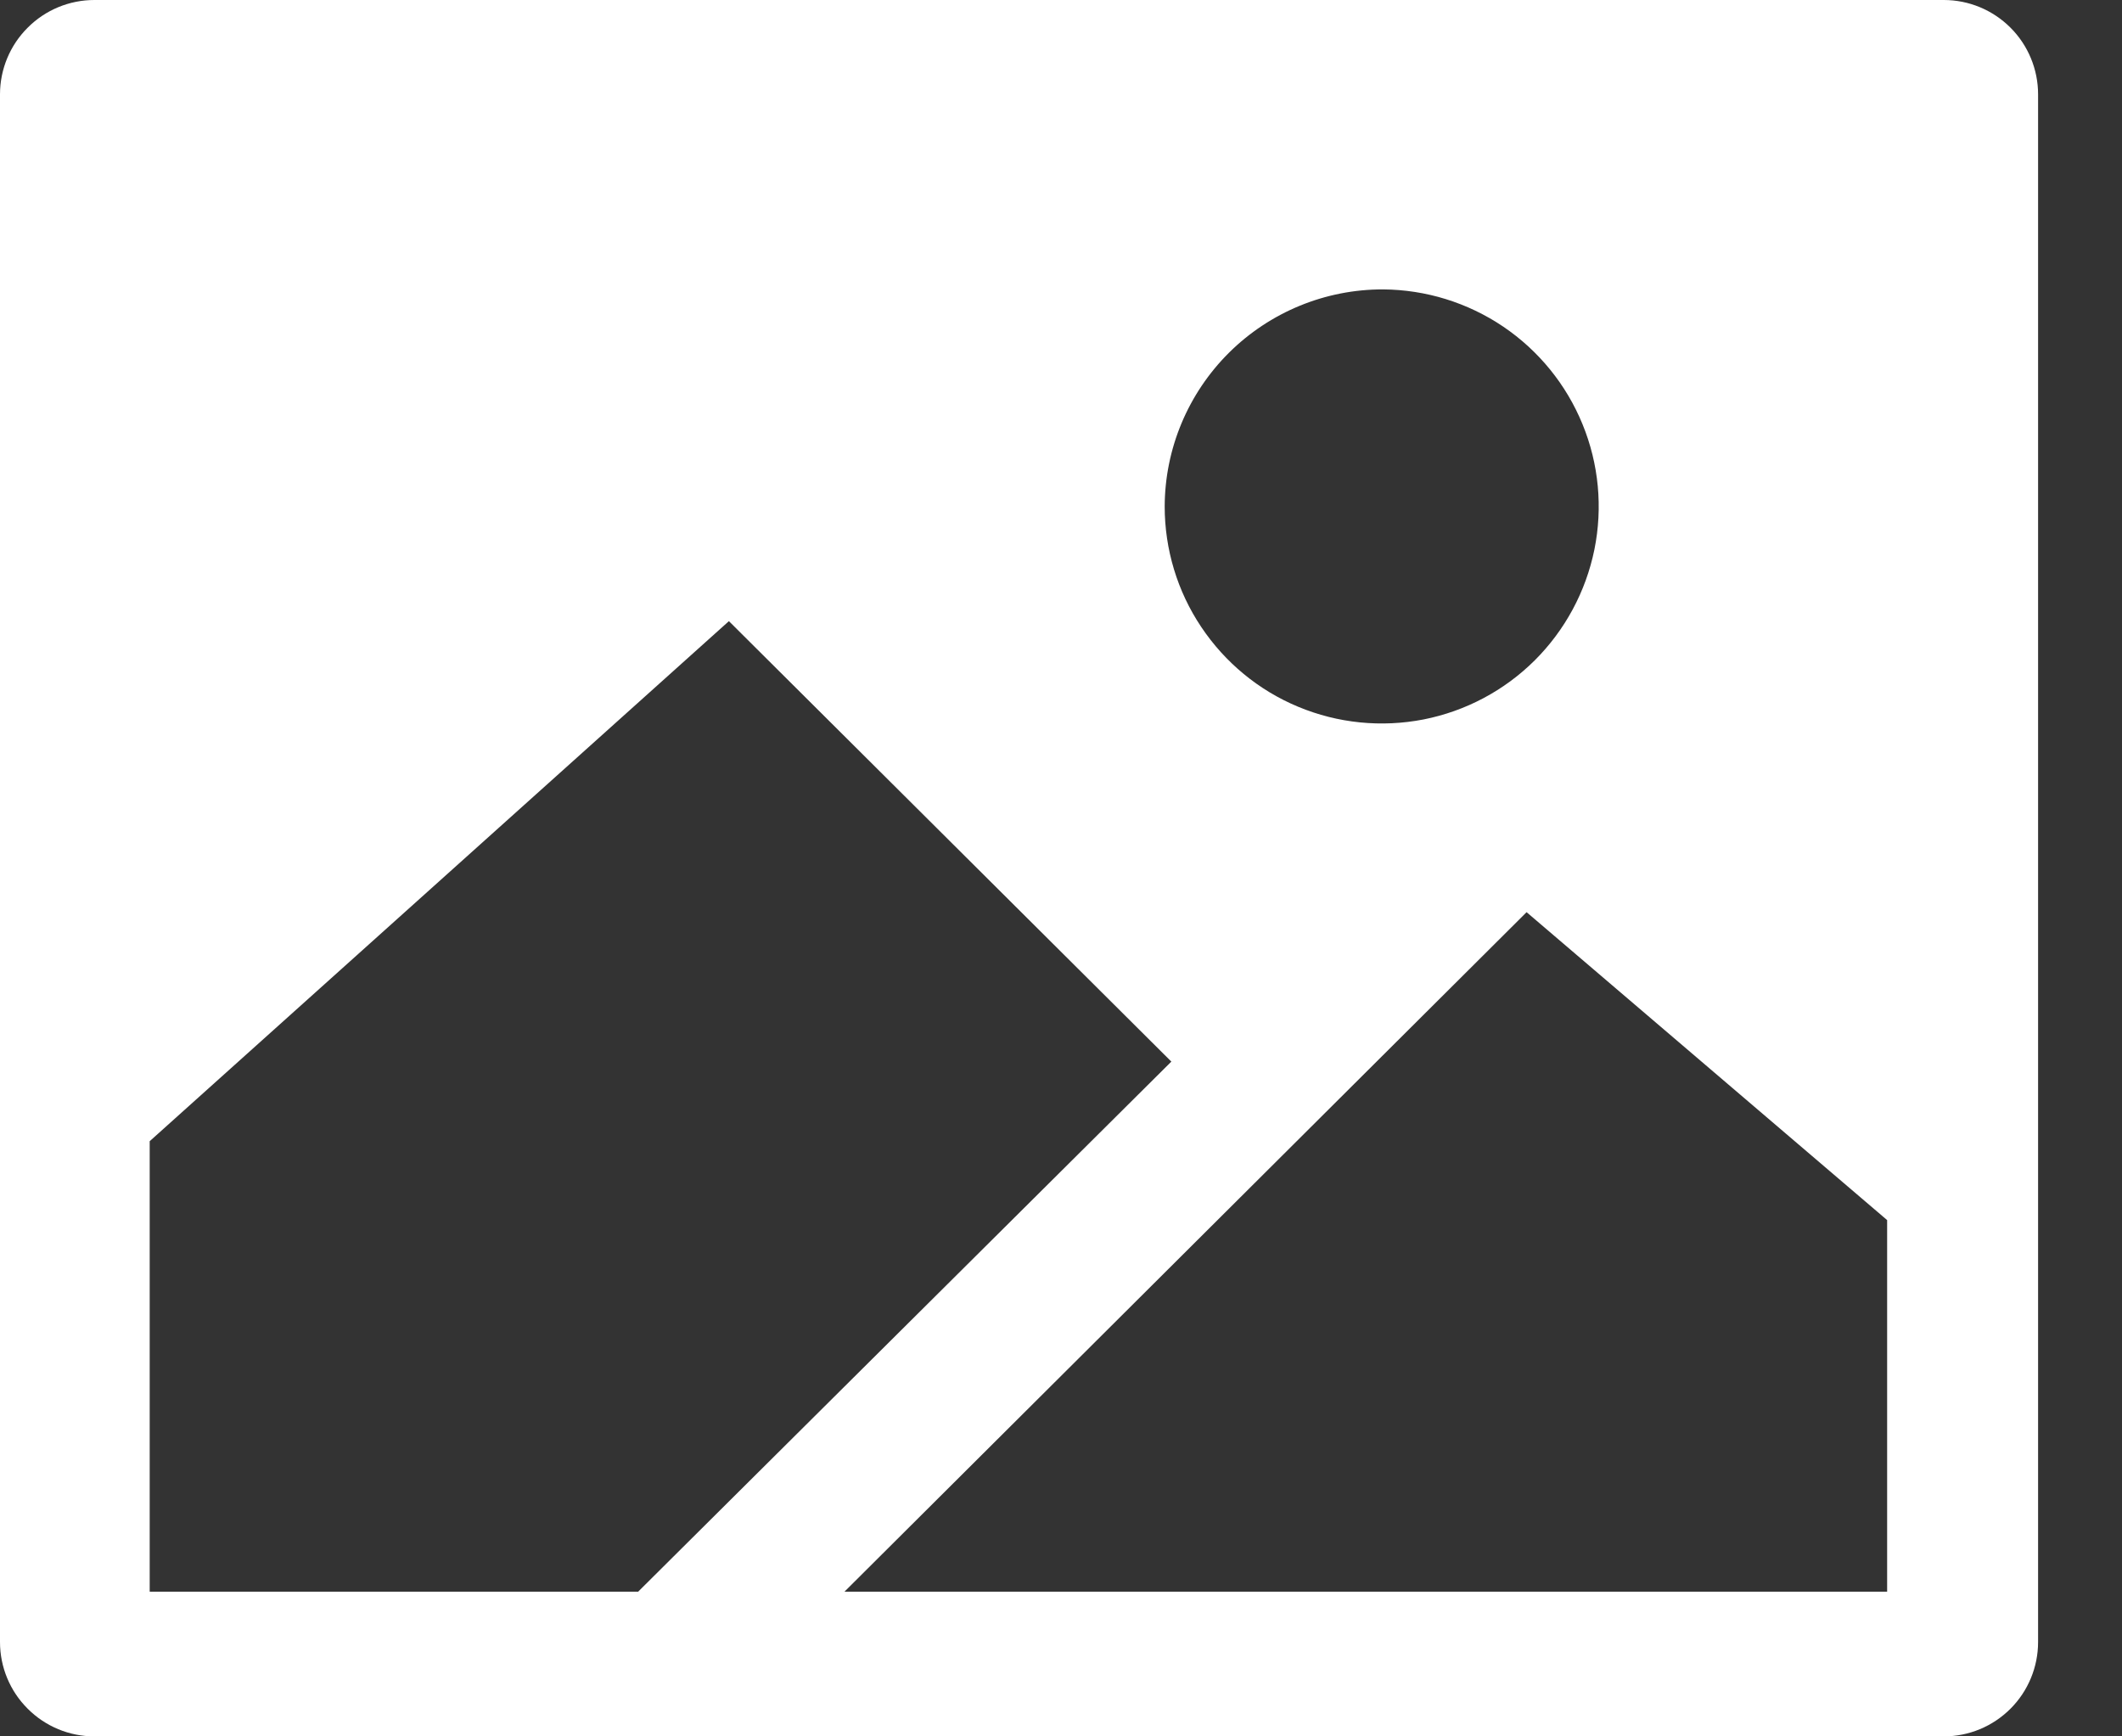 <svg width="22" height="18" viewBox="0 0 22 18" fill="none" xmlns="http://www.w3.org/2000/svg">
<rect x="0" y="0" width="22" height="18" fill="#333333" stroke="none"/>
<path d="M0 0.978V17.022C0 17.281 0.103 17.53 0.287 17.713C0.47 17.897 0.719 18 0.978 18H20.152C20.412 18 20.66 17.897 20.844 17.713C21.027 17.53 21.13 17.281 21.13 17.022V0.978C21.13 0.719 21.027 0.47 20.844 0.287C20.66 0.103 20.412 0 20.152 0H0.978C0.719 0 0.47 0.103 0.287 0.287C0.103 0.47 0 0.719 0 0.978ZM14.338 3C14.783 3.003 15.216 3.137 15.585 3.386C15.953 3.635 16.239 3.987 16.407 4.398C16.576 4.81 16.618 5.262 16.53 5.697C16.441 6.133 16.226 6.532 15.911 6.846C15.596 7.159 15.195 7.372 14.759 7.458C14.322 7.543 13.871 7.498 13.46 7.327C13.05 7.157 12.7 6.868 12.453 6.498C12.206 6.129 12.075 5.694 12.075 5.25C12.077 4.651 12.317 4.079 12.741 3.657C13.166 3.235 13.74 2.999 14.338 3ZM1.552 16.5V11.83L7.557 6.439L12.144 11.005L6.616 16.5H1.552ZM19.565 16.5H8.755L15.827 9.456L19.565 12.648V16.5Z" fill="white"/>
</svg>
